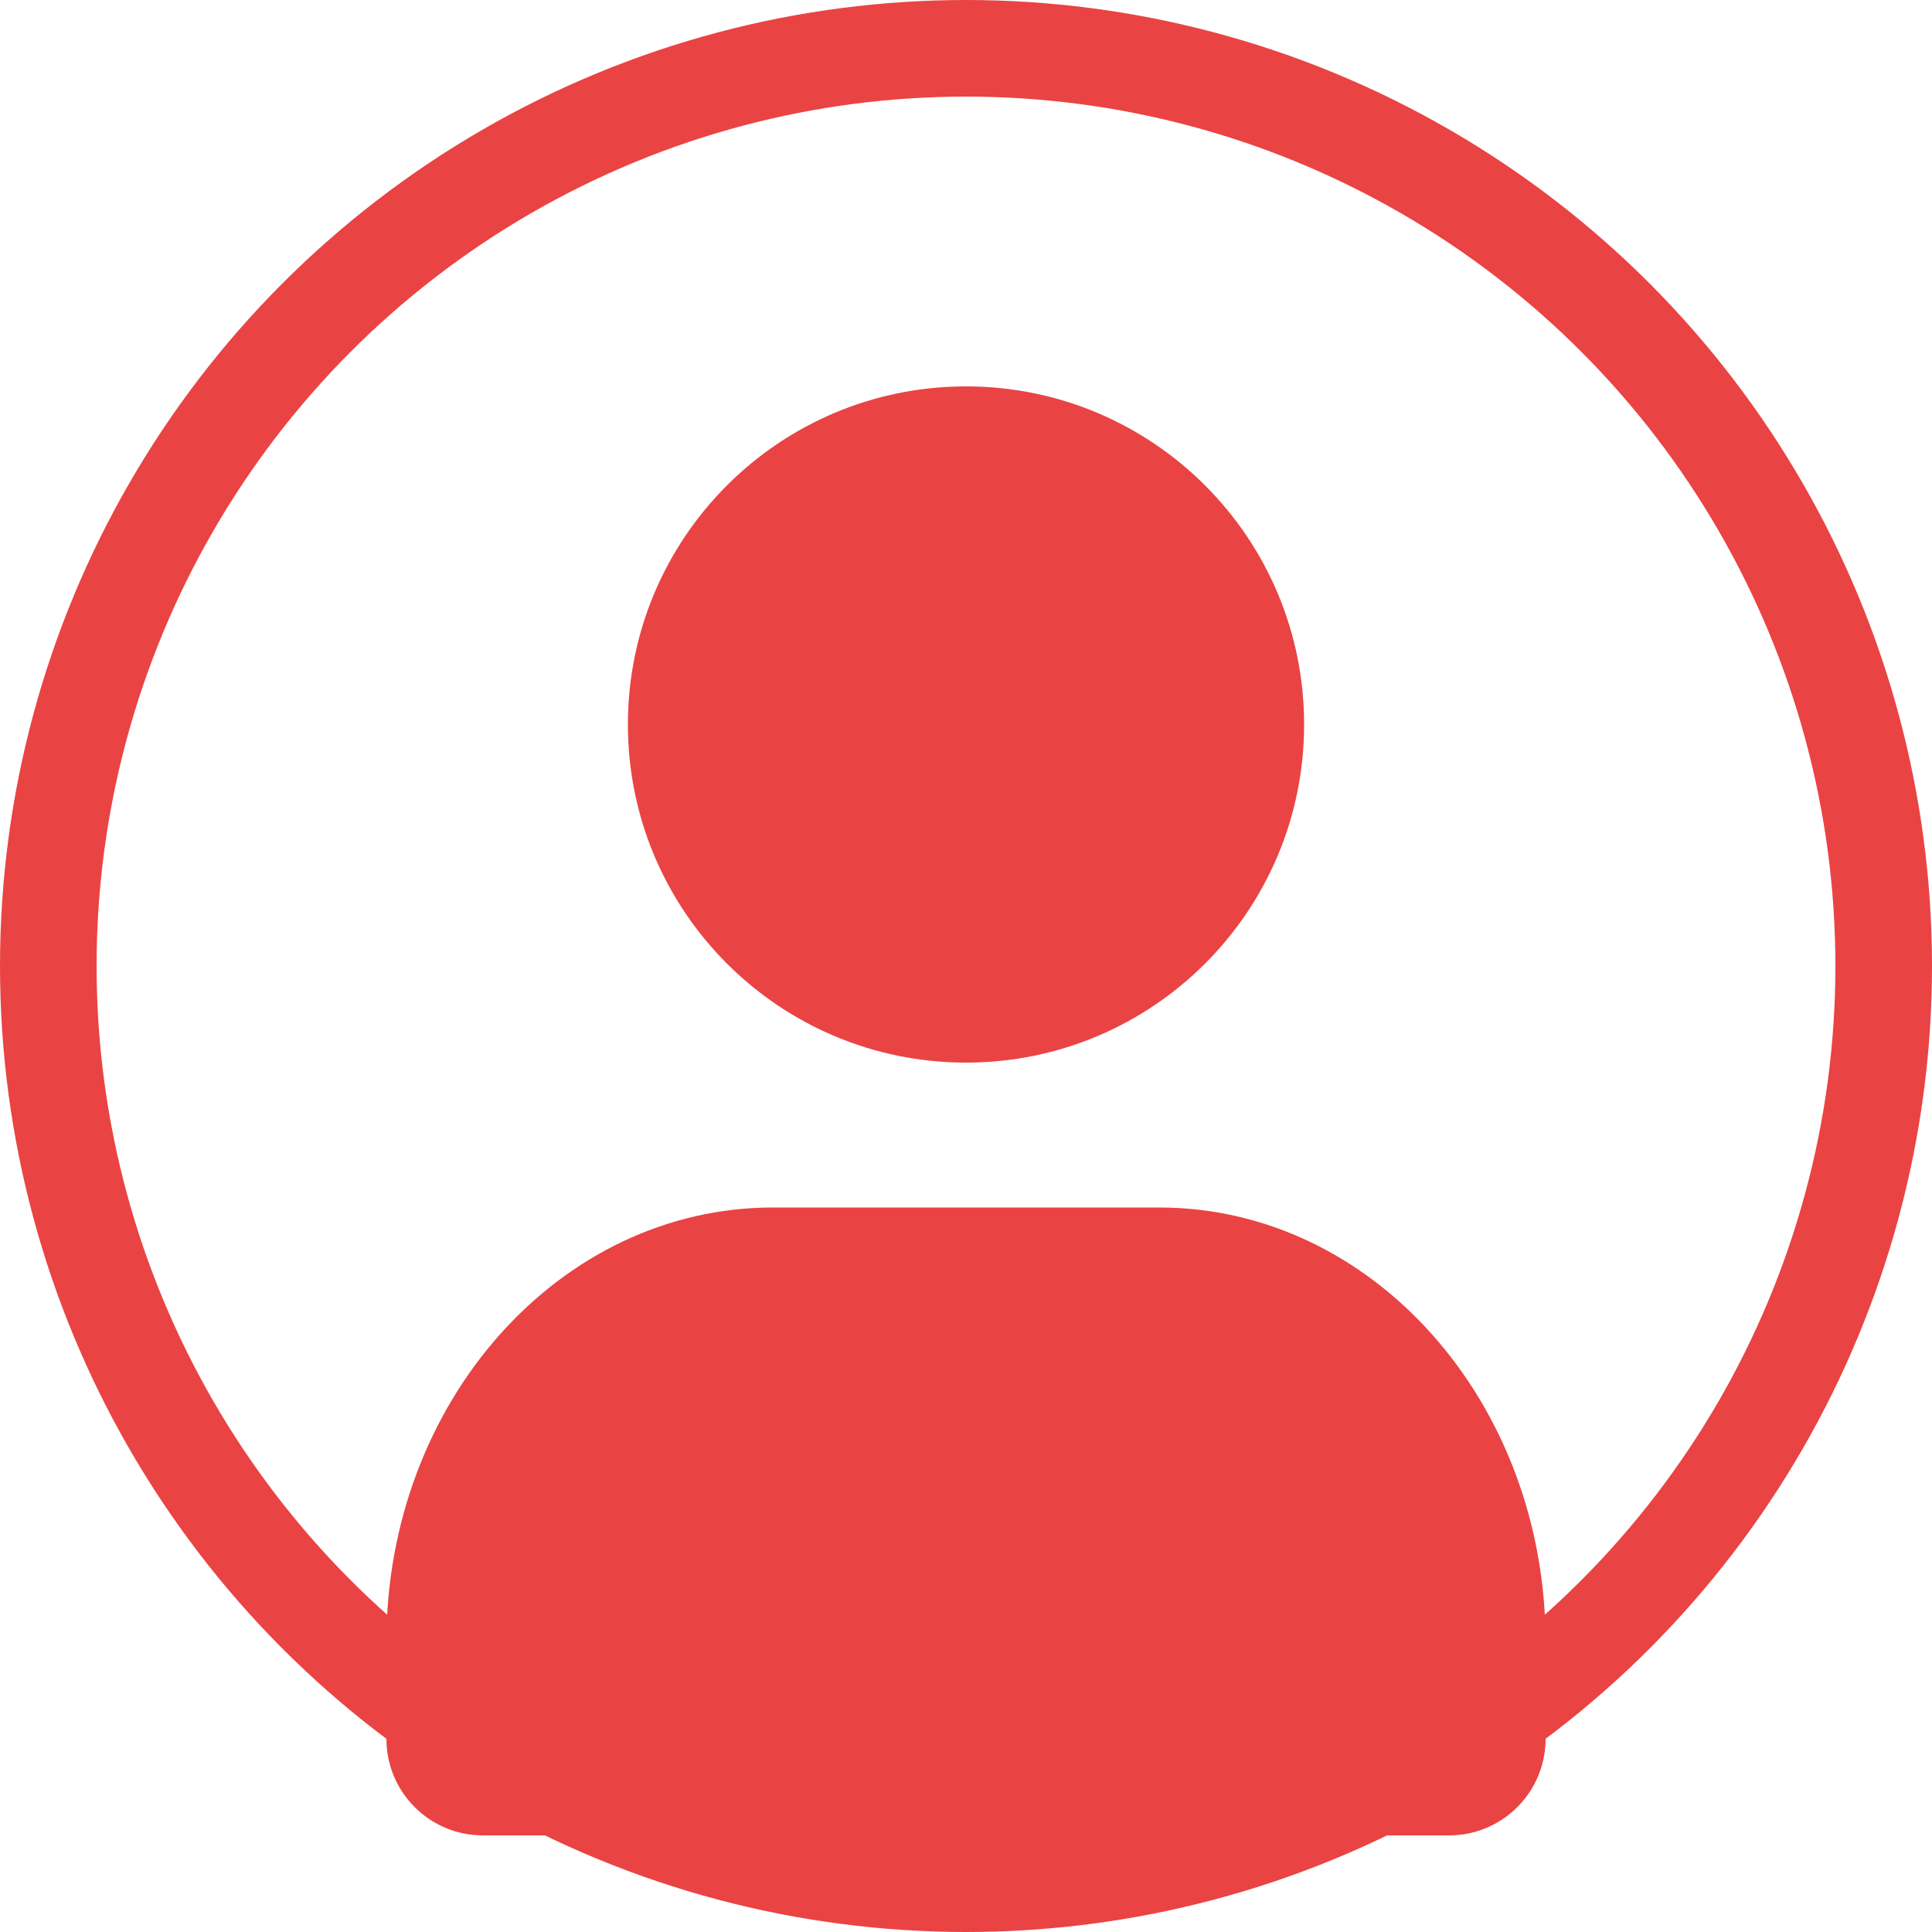 <?xml version="1.0" encoding="UTF-8"?>
<svg width="40" height="40" viewBox="0 0 40 40" fill="none" xmlns="http://www.w3.org/2000/svg">
  <circle cx="20" cy="20" r="19" stroke="#EA4343" stroke-width="2"/>
  <path d="M20 22C23.866 22 27 18.866 27 15C27 11.134 23.866 8 20 8C16.134 8 13 11.134 13 15C13 18.866 16.134 22 20 22Z" fill="#EA4343"/>
  <path d="M32 34C32 29.029 28.418 25 24 25H16C11.582 25 8 29.029 8 34V36C8 37.105 8.895 38 10 38H30C31.105 38 32 37.105 32 36V34Z" fill="#EA4343"/>
</svg> 